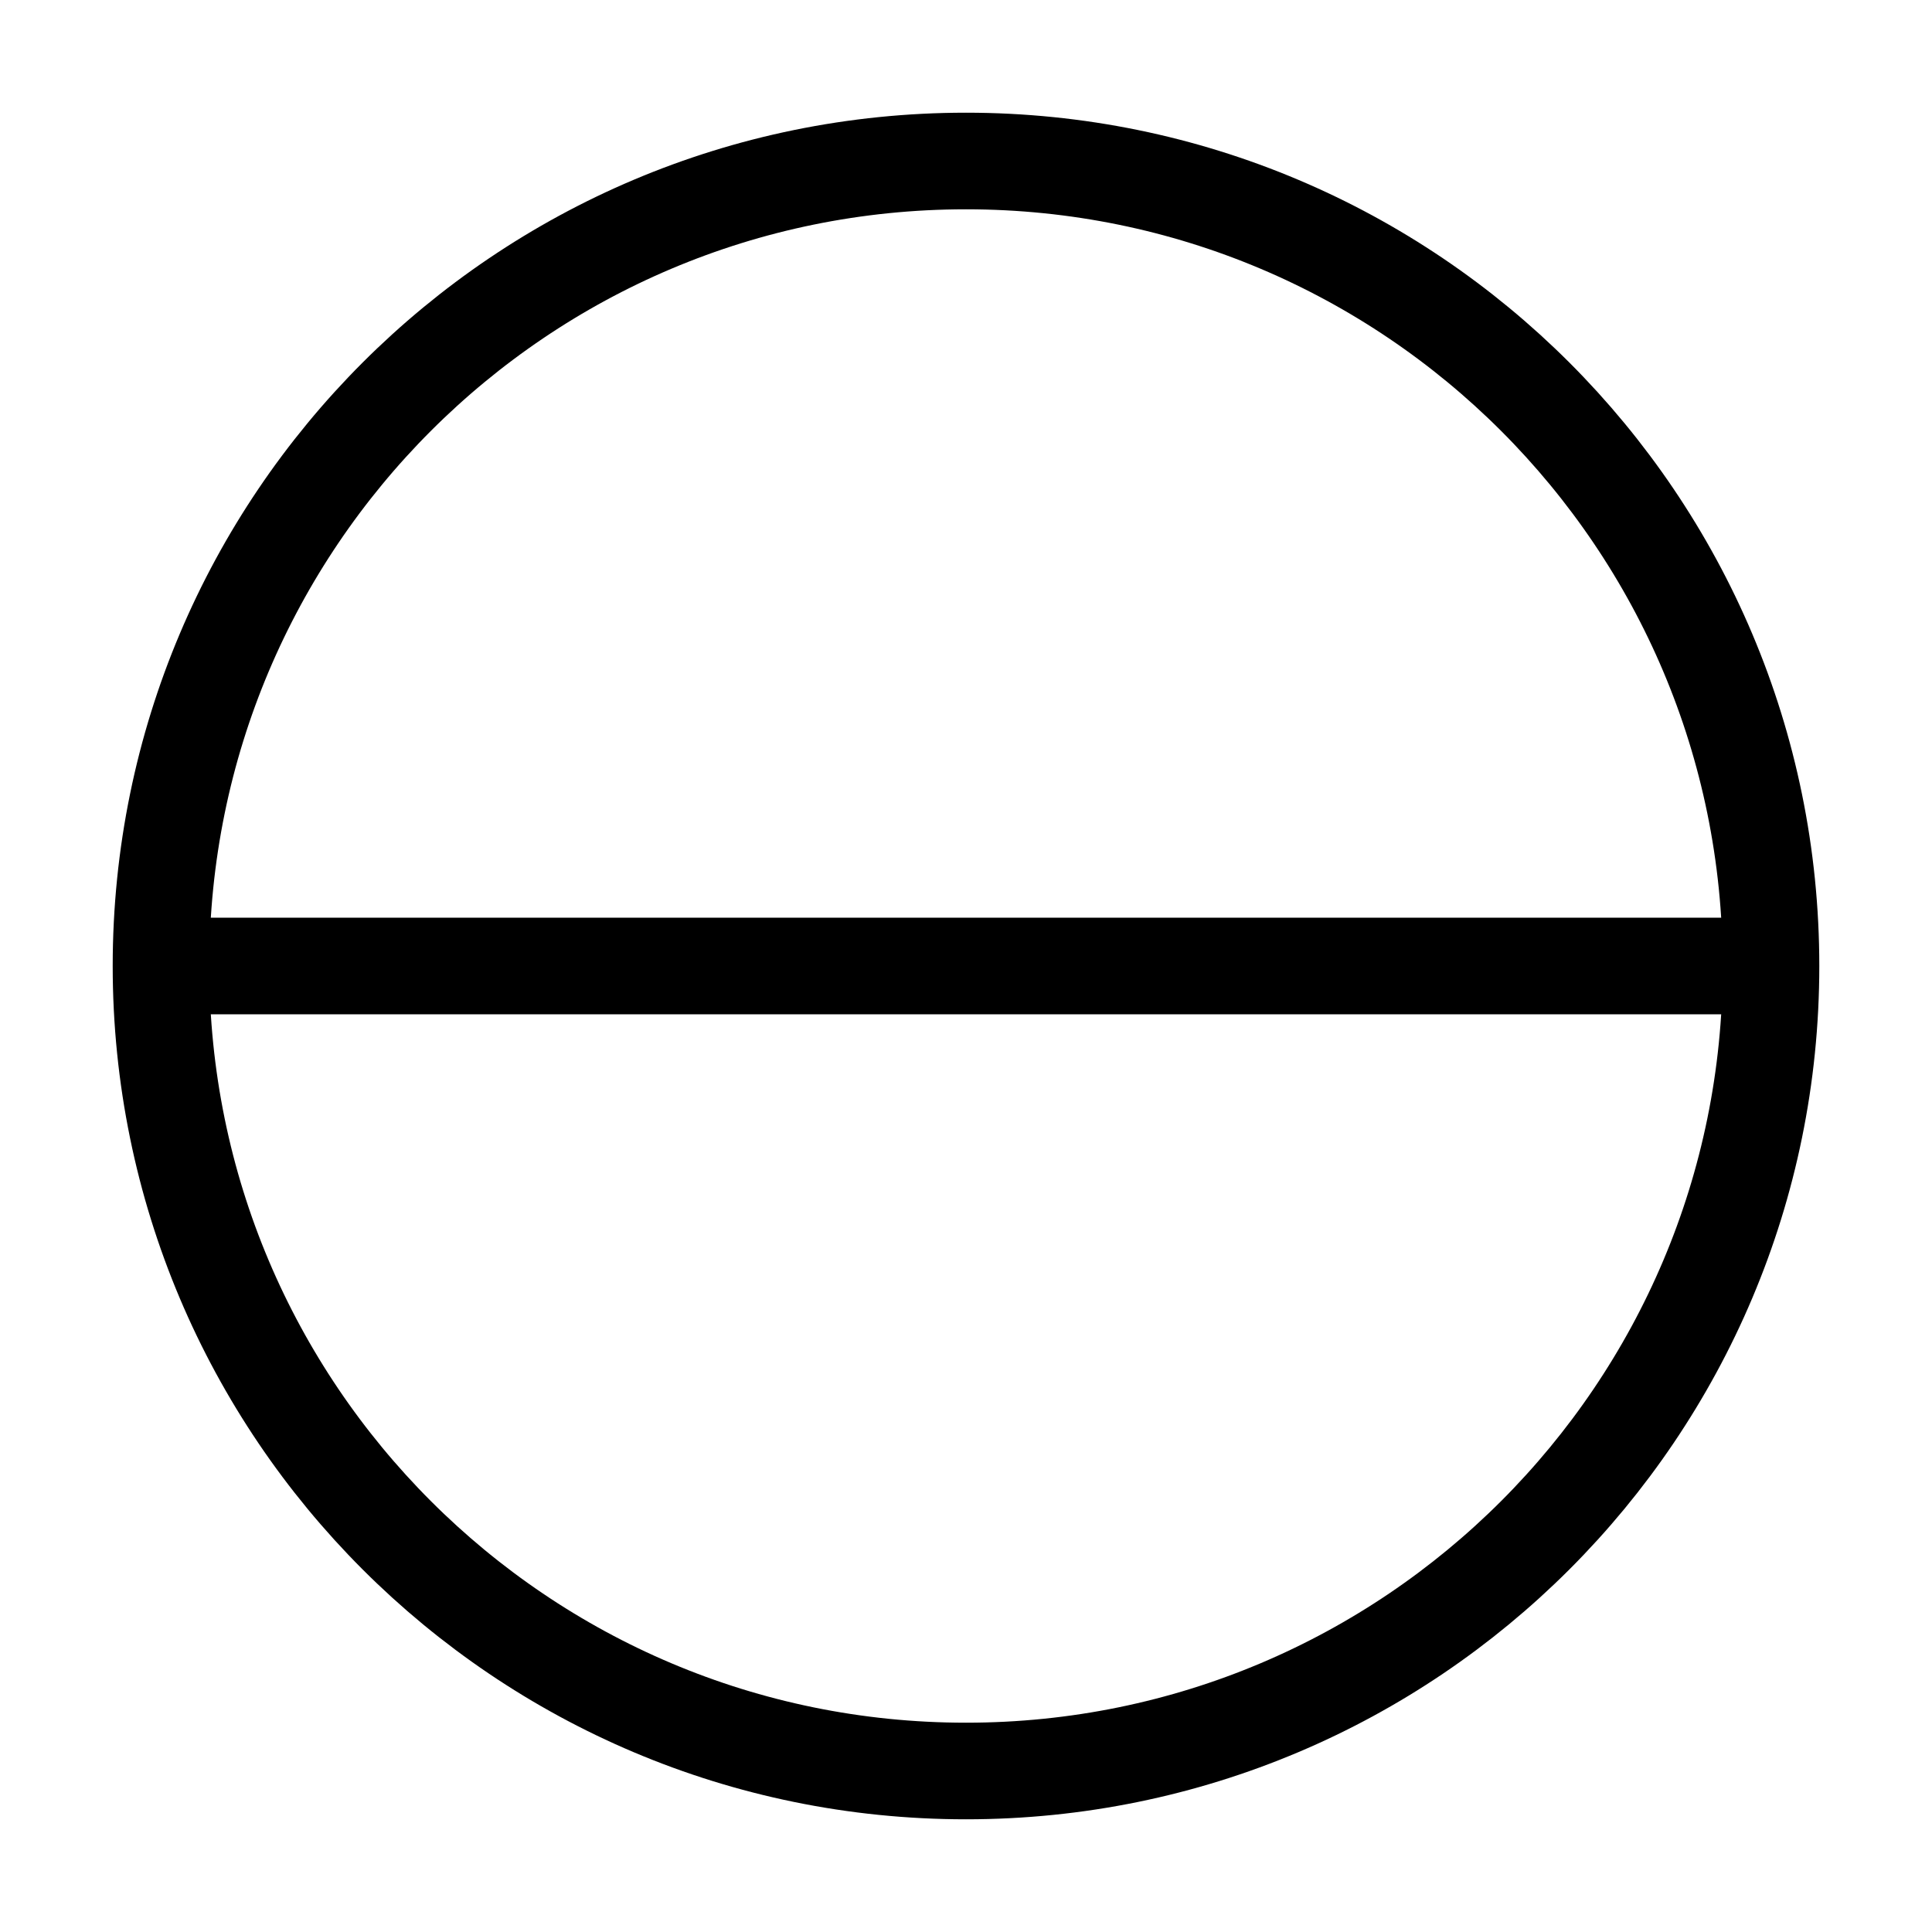 <?xml version="1.0" encoding="UTF-8"?>
<svg width="12pt" height="12pt" version="1.1" viewBox="0 0 12 12" xmlns="http://www.w3.org/2000/svg" xmlns:cc="http://creativecommons.org/ns#" xmlns:dc="http://purl.org/dc/elements/1.1/" xmlns:rdf="http://www.w3.org/1999/02/22-rdf-syntax-ns#">
<g fill="none" stroke="#000" stroke-miterlimit="10" stroke-width=".6">
<path d="m11 6c0-2.762-2.238-5-5-5s-5 2.238-5 5 2.238 5 5 5 5-2.238 5-5z"/>
<path d="m1 6h10"/>
</g>
</svg>
